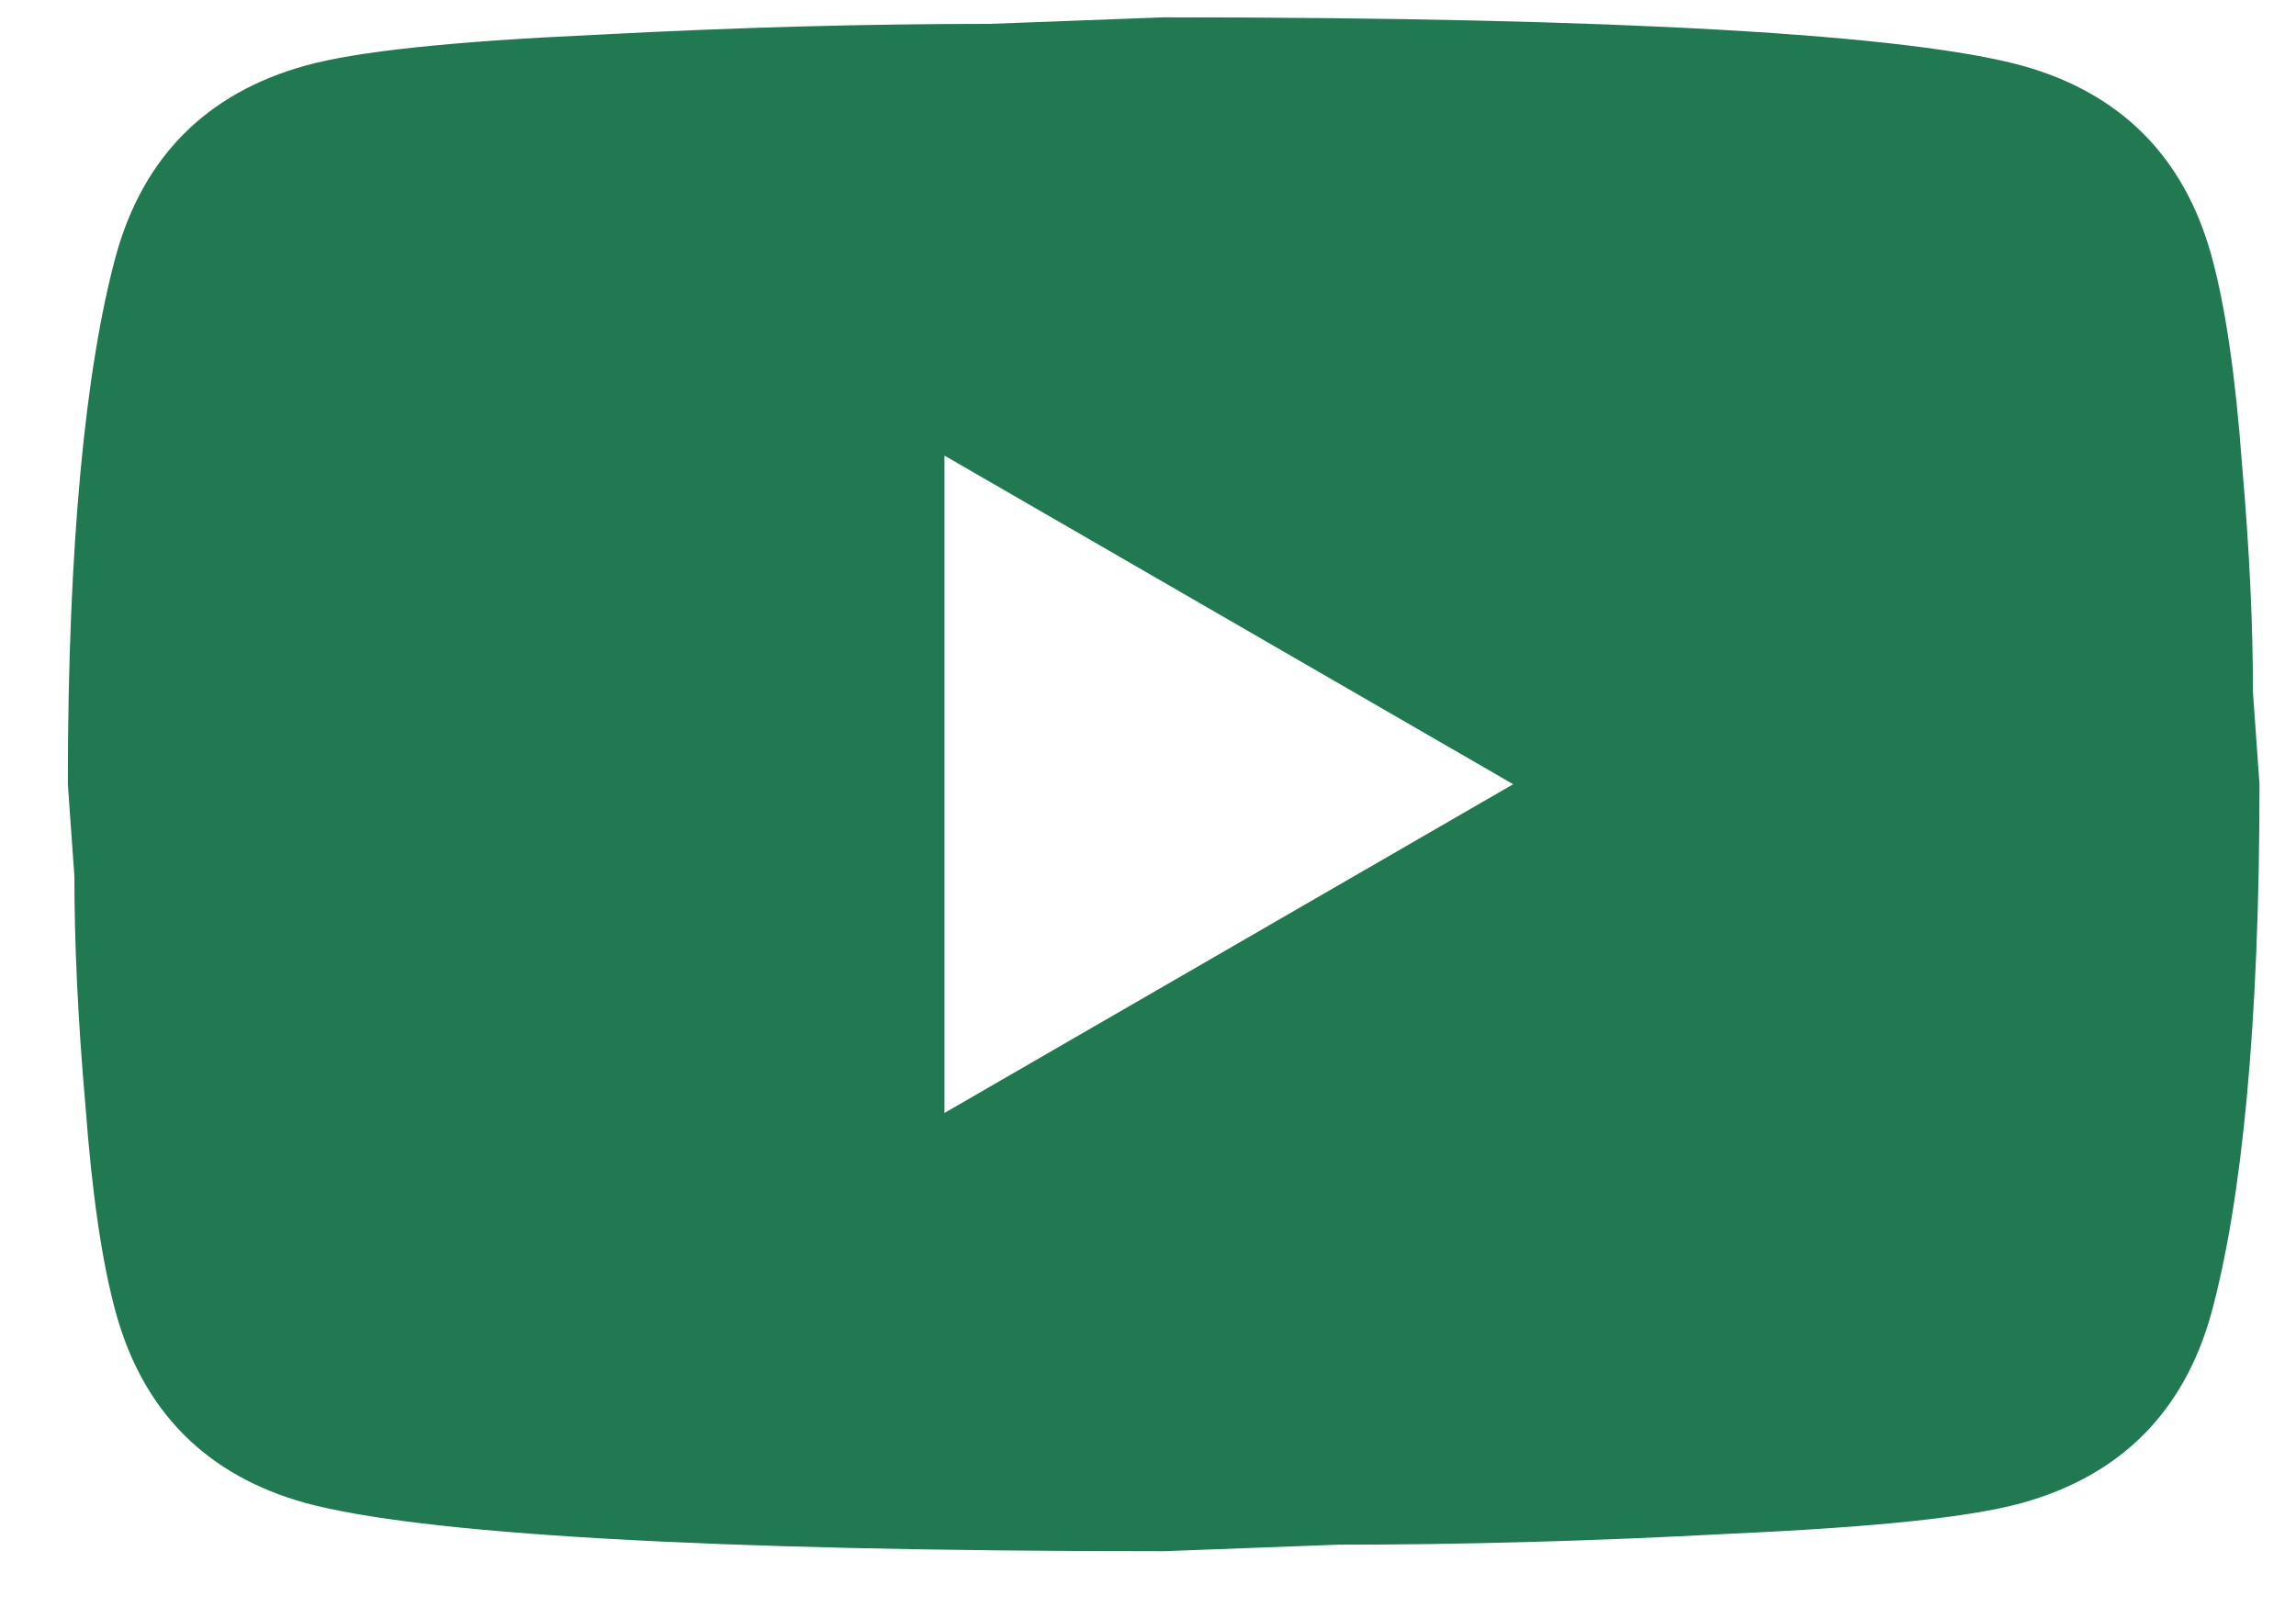 <svg width="20" height="14" viewBox="0 0 20 14" fill="none" xmlns="http://www.w3.org/2000/svg">
<path d="M8.227 9.696L13.181 6.832L8.227 3.969V9.696ZM19.262 2.222C19.386 2.671 19.472 3.272 19.529 4.036C19.596 4.799 19.625 5.458 19.625 6.031L19.682 6.832C19.682 8.923 19.529 10.46 19.262 11.443C19.023 12.302 18.47 12.856 17.611 13.094C17.162 13.218 16.341 13.304 15.081 13.361C13.84 13.428 12.704 13.457 11.654 13.457L10.136 13.514C6.137 13.514 3.646 13.361 2.662 13.094C1.803 12.856 1.25 12.302 1.011 11.443C0.887 10.994 0.801 10.393 0.744 9.629C0.677 8.866 0.648 8.207 0.648 7.634L0.591 6.832C0.591 4.742 0.744 3.205 1.011 2.222C1.25 1.363 1.803 0.809 2.662 0.571C3.111 0.447 3.932 0.361 5.192 0.303C6.433 0.237 7.569 0.208 8.619 0.208L10.136 0.151C14.136 0.151 16.627 0.303 17.611 0.571C18.47 0.809 19.023 1.363 19.262 2.222Z" fill="#217951"/>
</svg>
